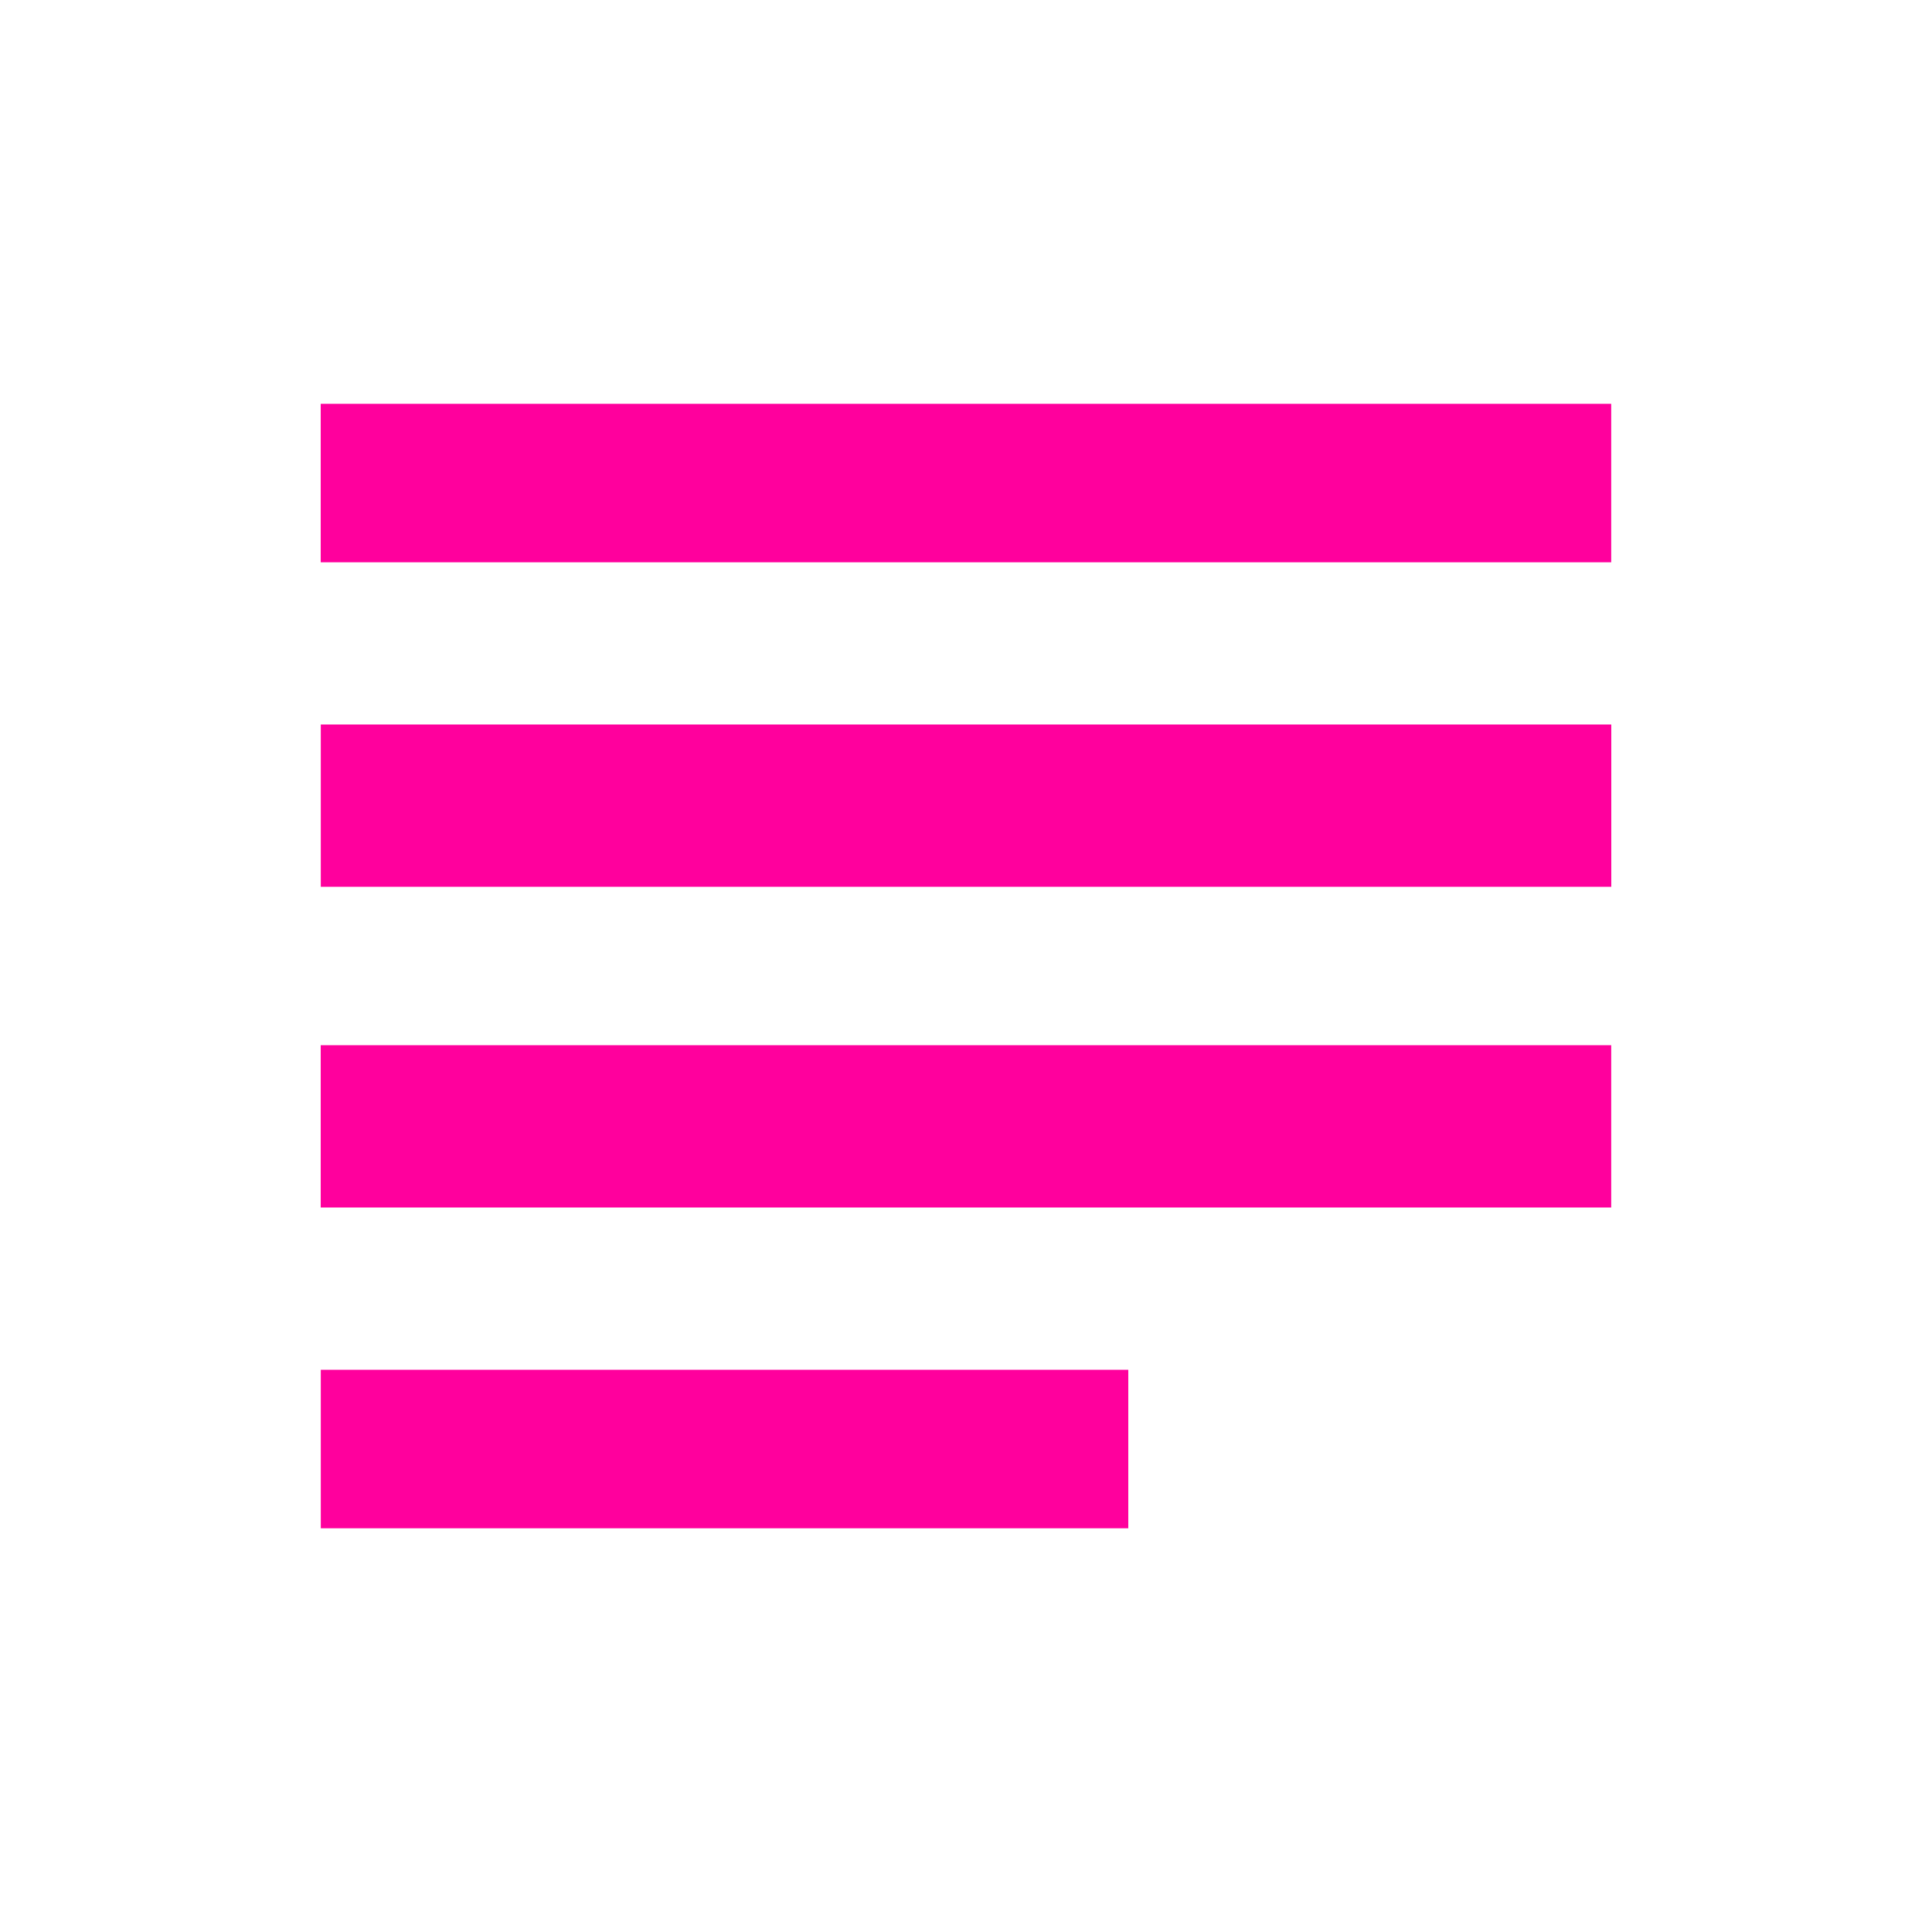 <!-- Generated by IcoMoon.io -->
<svg version="1.1" xmlns="http://www.w3.org/2000/svg" width="24" height="24" viewBox="0 0 24 24">
<title>subject</title>
<path fill="#ff009d" d="M3.984 5.016h16.031v1.969h-16.031v-1.969zM3.984 15v-2.016h16.031v2.016h-16.031zM20.016 9v2.016h-16.031v-2.016h16.031zM14.016 17.016v1.969h-10.031v-1.969h10.031z"></path>
</svg>
